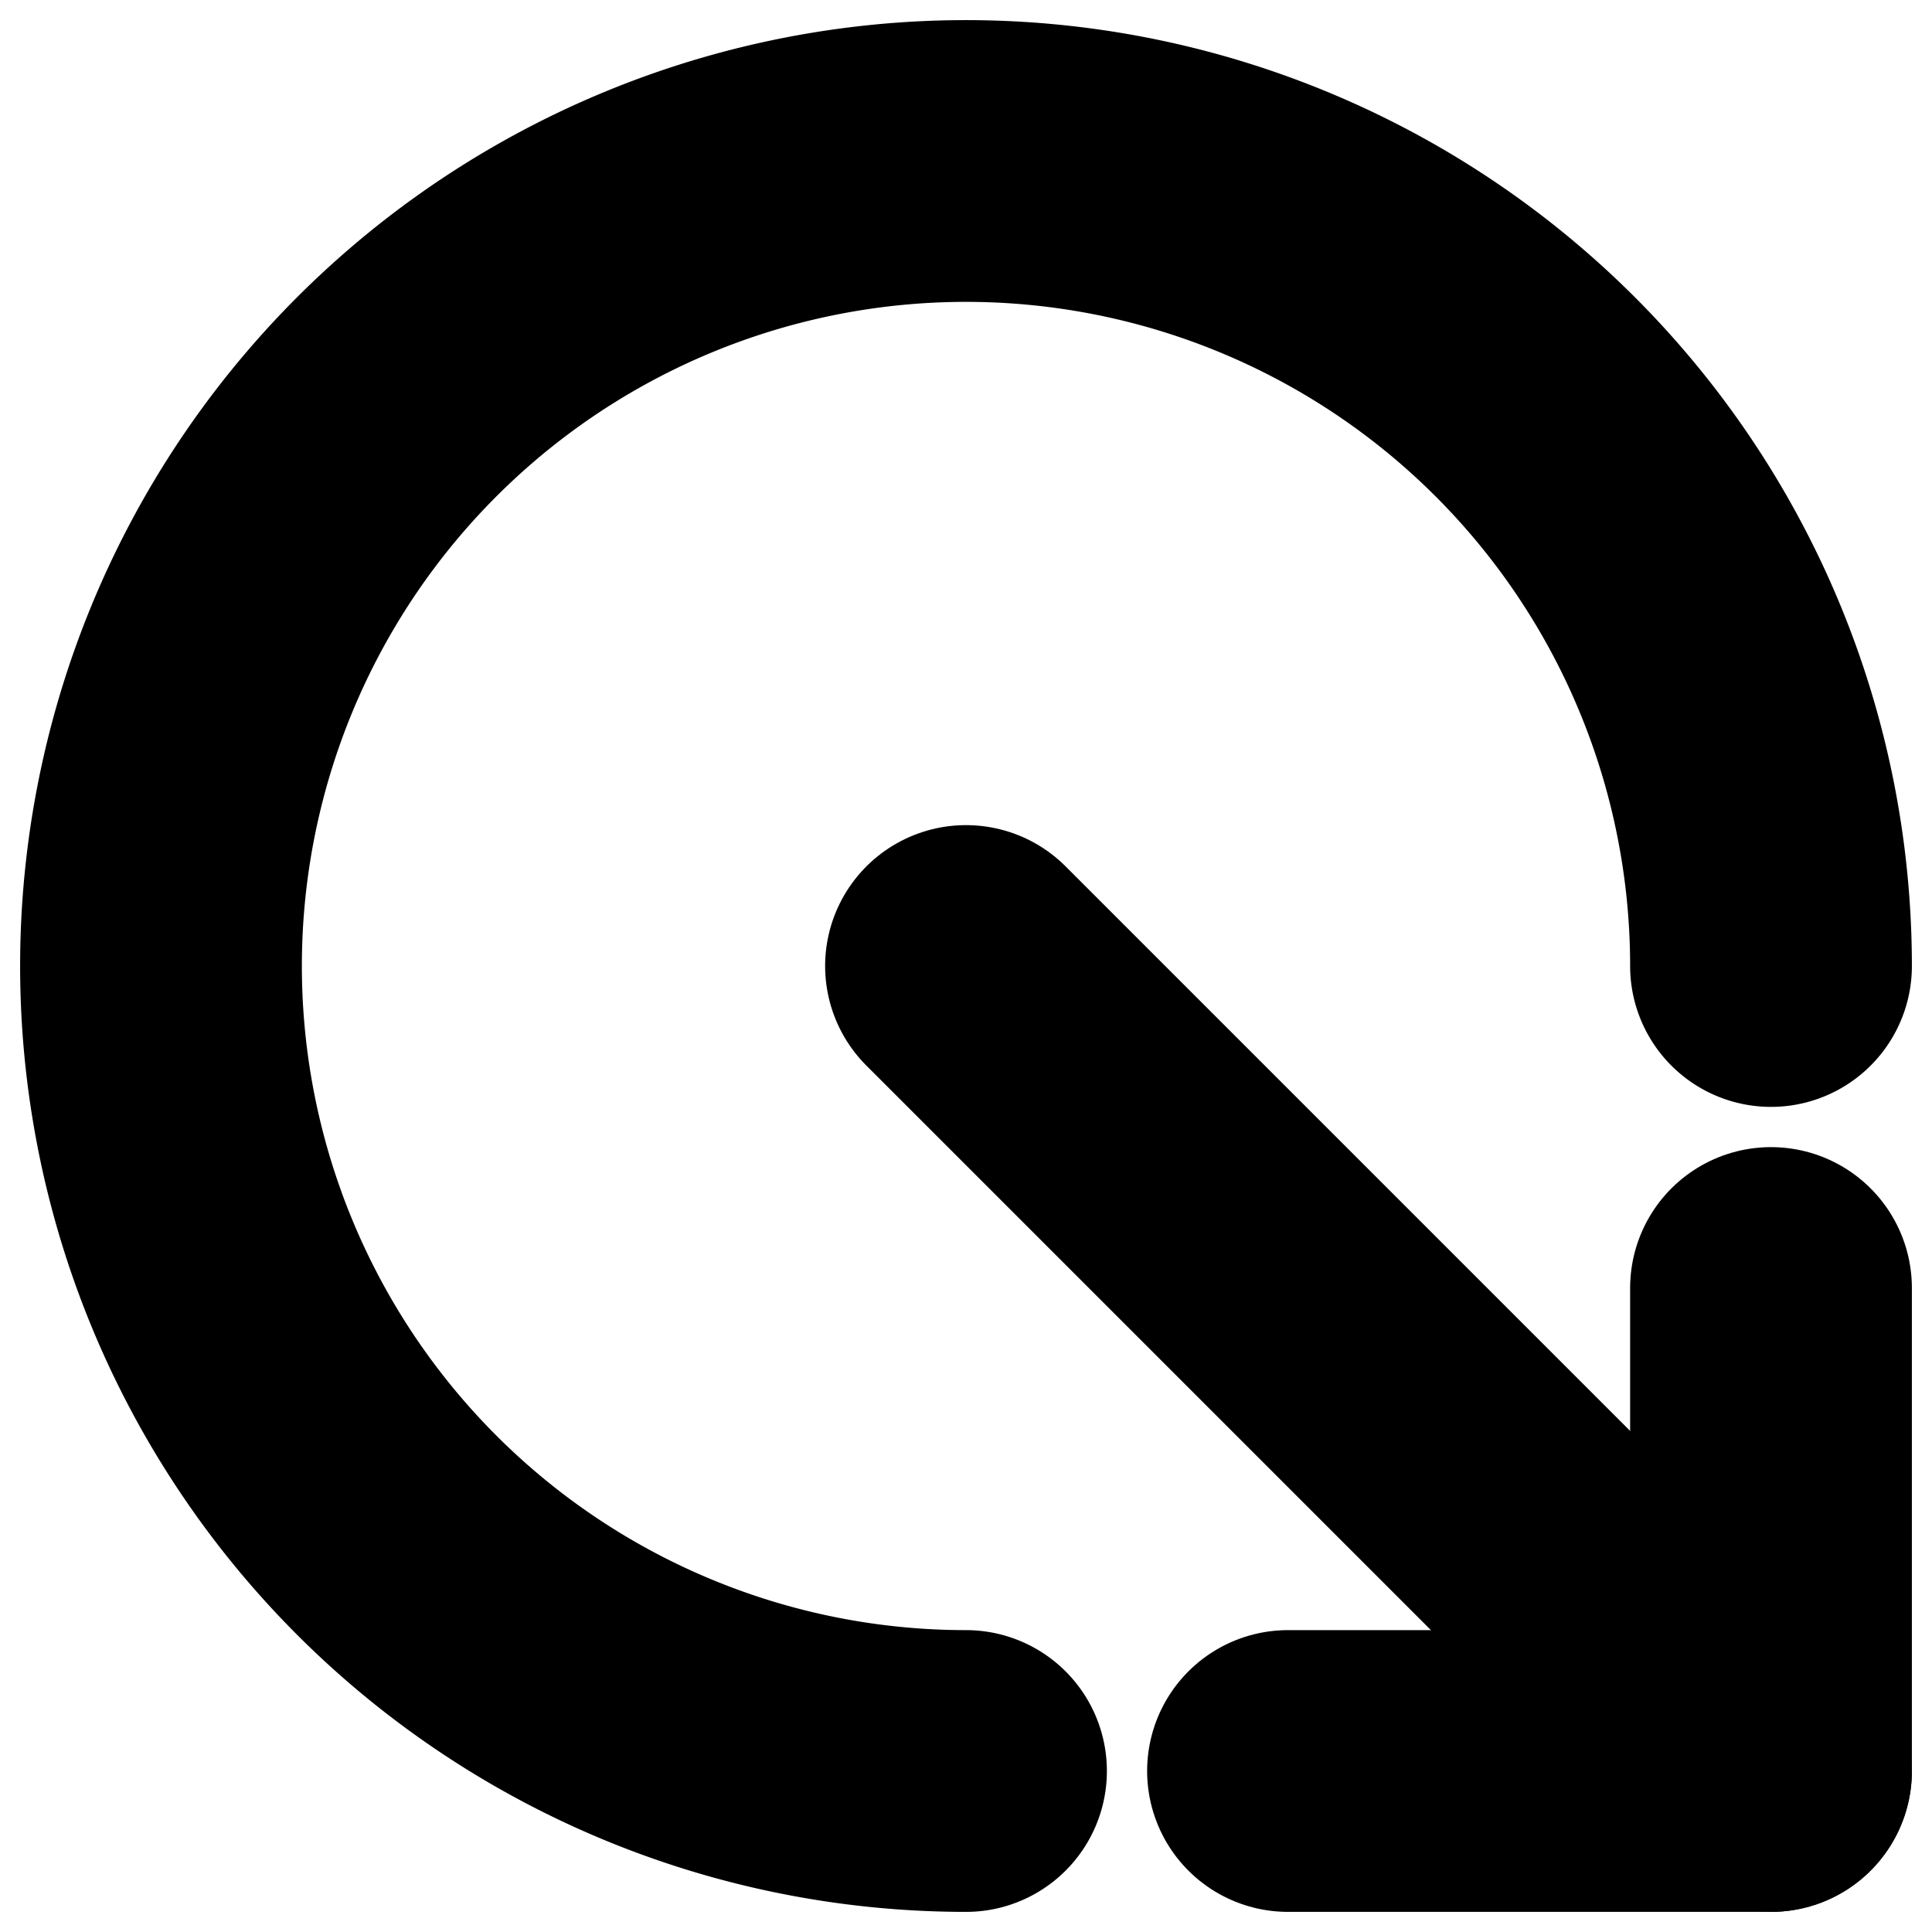 <?xml version="1.0"?>
<svg xmlns="http://www.w3.org/2000/svg" width="24" height="24" viewBox="0 0 24 24" fill="none" stroke="currentColor" stroke-width="3.500" stroke-linecap="round" stroke-linejoin="round">
  <path d="M12 22a10 10 0 1 1 10-10"/>
  <path d="M22 22 12 12"/>
  <path d="M22 16v6h-6"/>
</svg>
